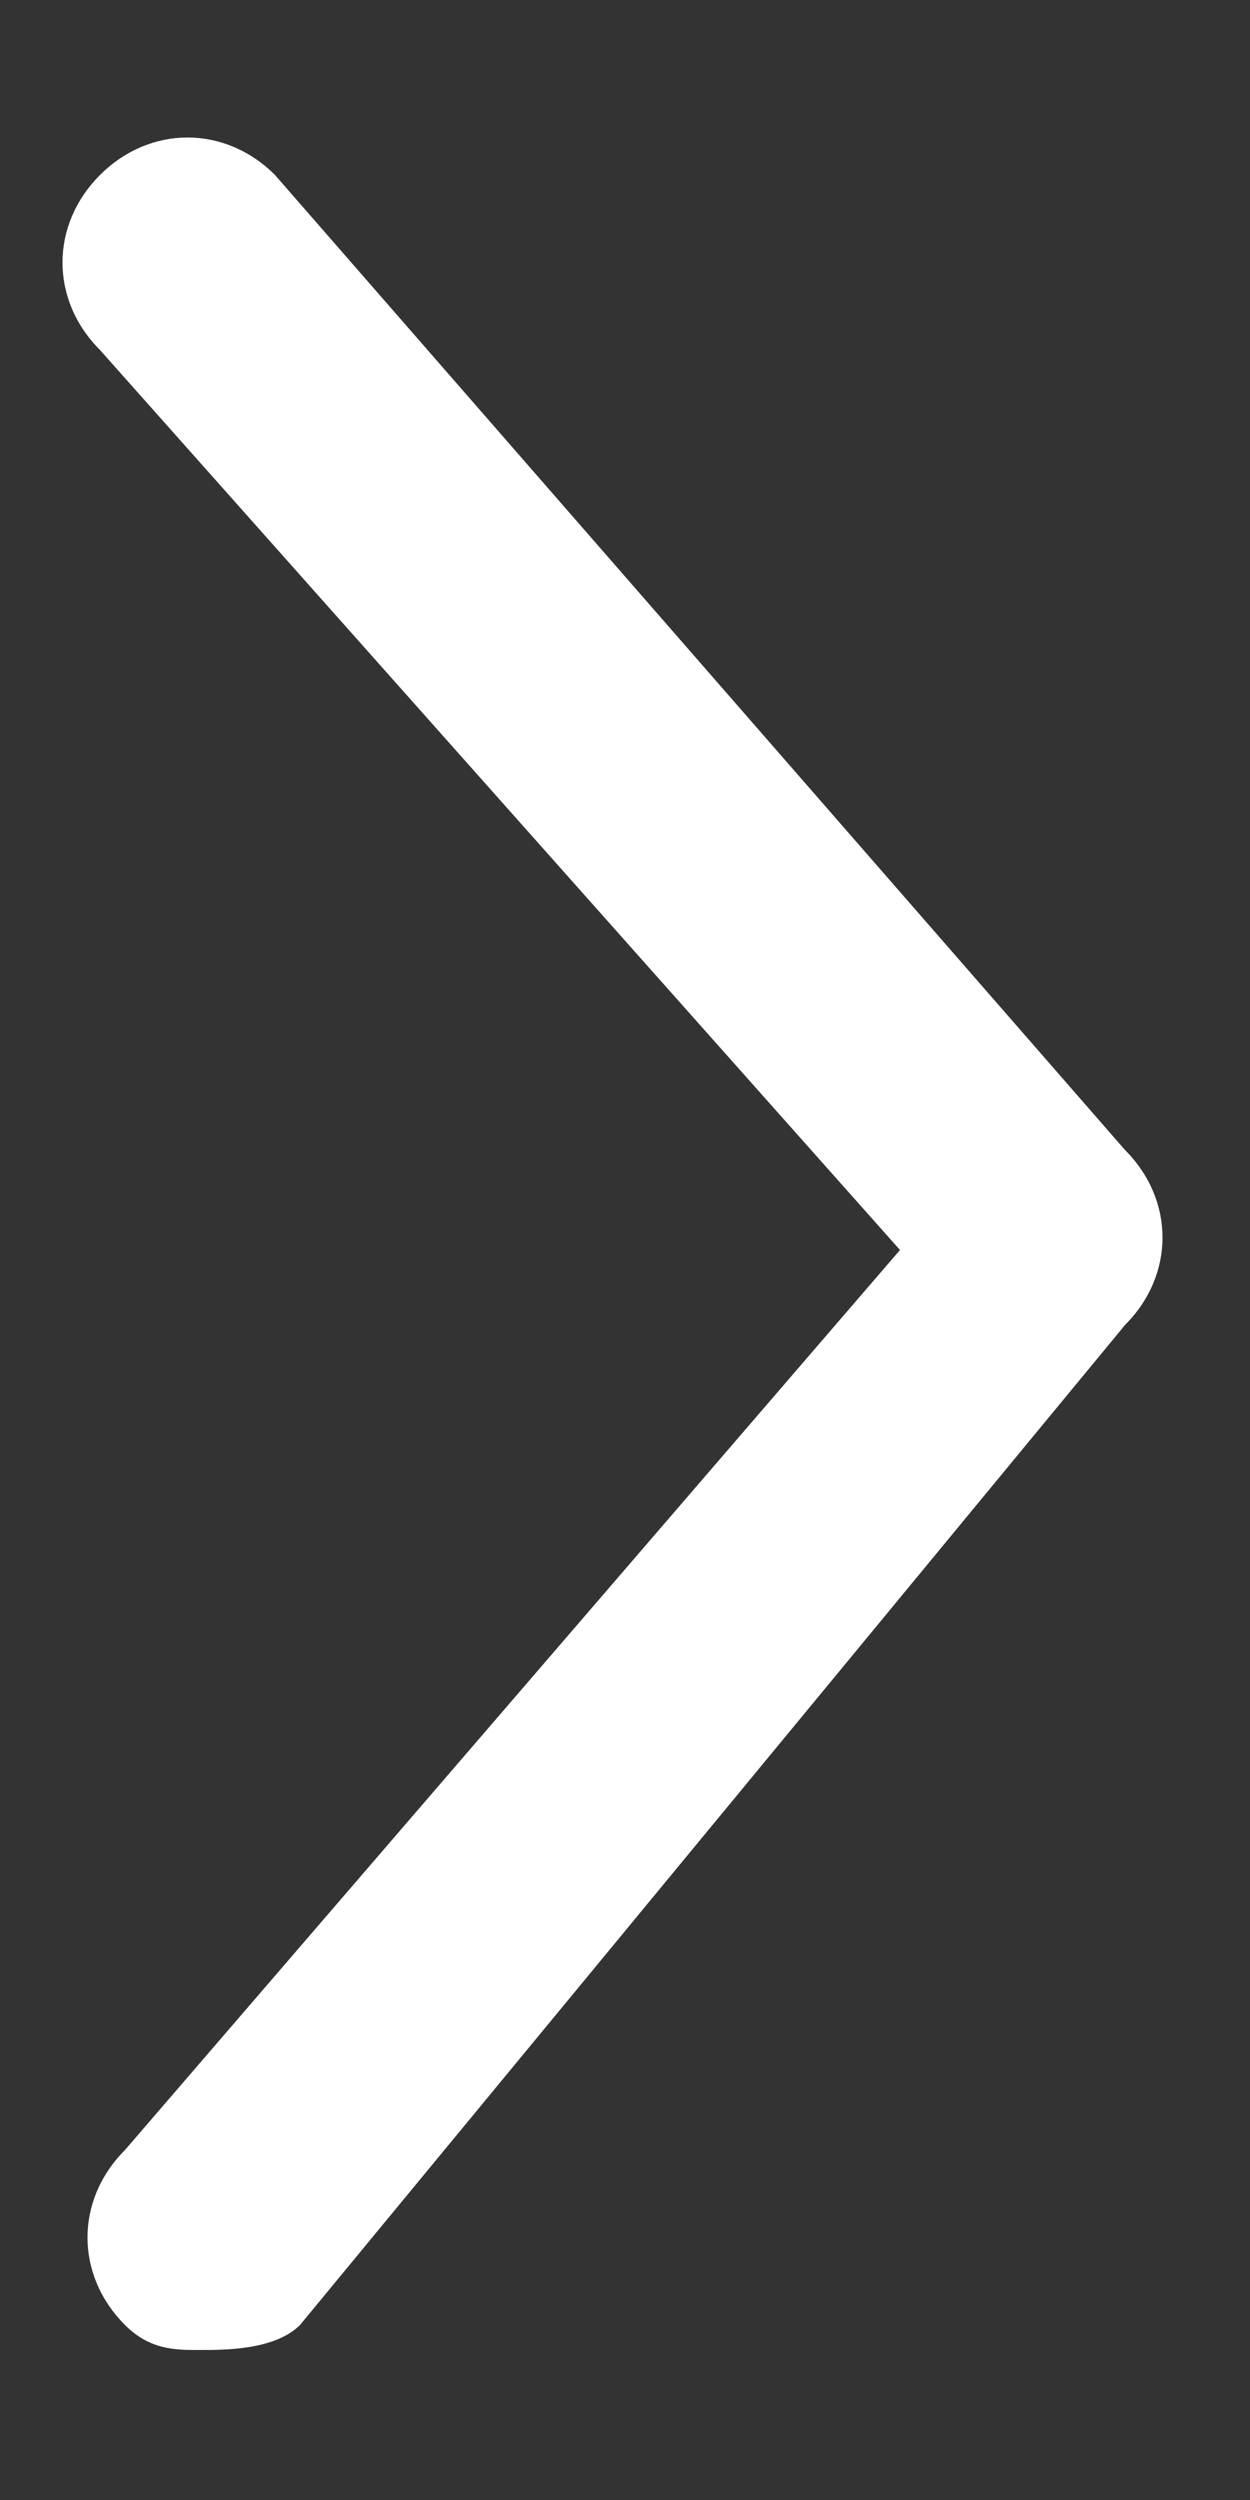 <?xml version="1.0" encoding="utf-8"?>
<!-- Generator: Adobe Illustrator 21.1.0, SVG Export Plug-In . SVG Version: 6.00 Build 0)  -->
<svg version="1.1" id="Layer_1" xmlns="http://www.w3.org/2000/svg" xmlns:xlink="http://www.w3.org/1999/xlink" x="0px" y="0px"
	 width="5px" height="10px" viewBox="0 0 5 10" style="enable-background:new 0 0 5 10;" xml:space="preserve">
<rect x="0" y="0" width="5" height="10" fill="#333333" stroke="none"/>
<style type="text/css">
	.st0{fill:#FFFFFF;}
</style>
<g id="XMLID_714_">
	<path class="st0" d="M0.8,9.4c-0.1,0-0.2,0-0.3-0.1c-0.2-0.2-0.2-0.5,0-0.7L3.6,5L0.4,1.4c-0.2-0.2-0.2-0.5,0-0.7
		c0.2-0.2,0.5-0.2,0.7,0l3.4,3.9c0.2,0.2,0.2,0.5,0,0.7L1.2,9.3C1.1,9.4,0.9,9.4,0.8,9.4z"/>
</g>
</svg>
